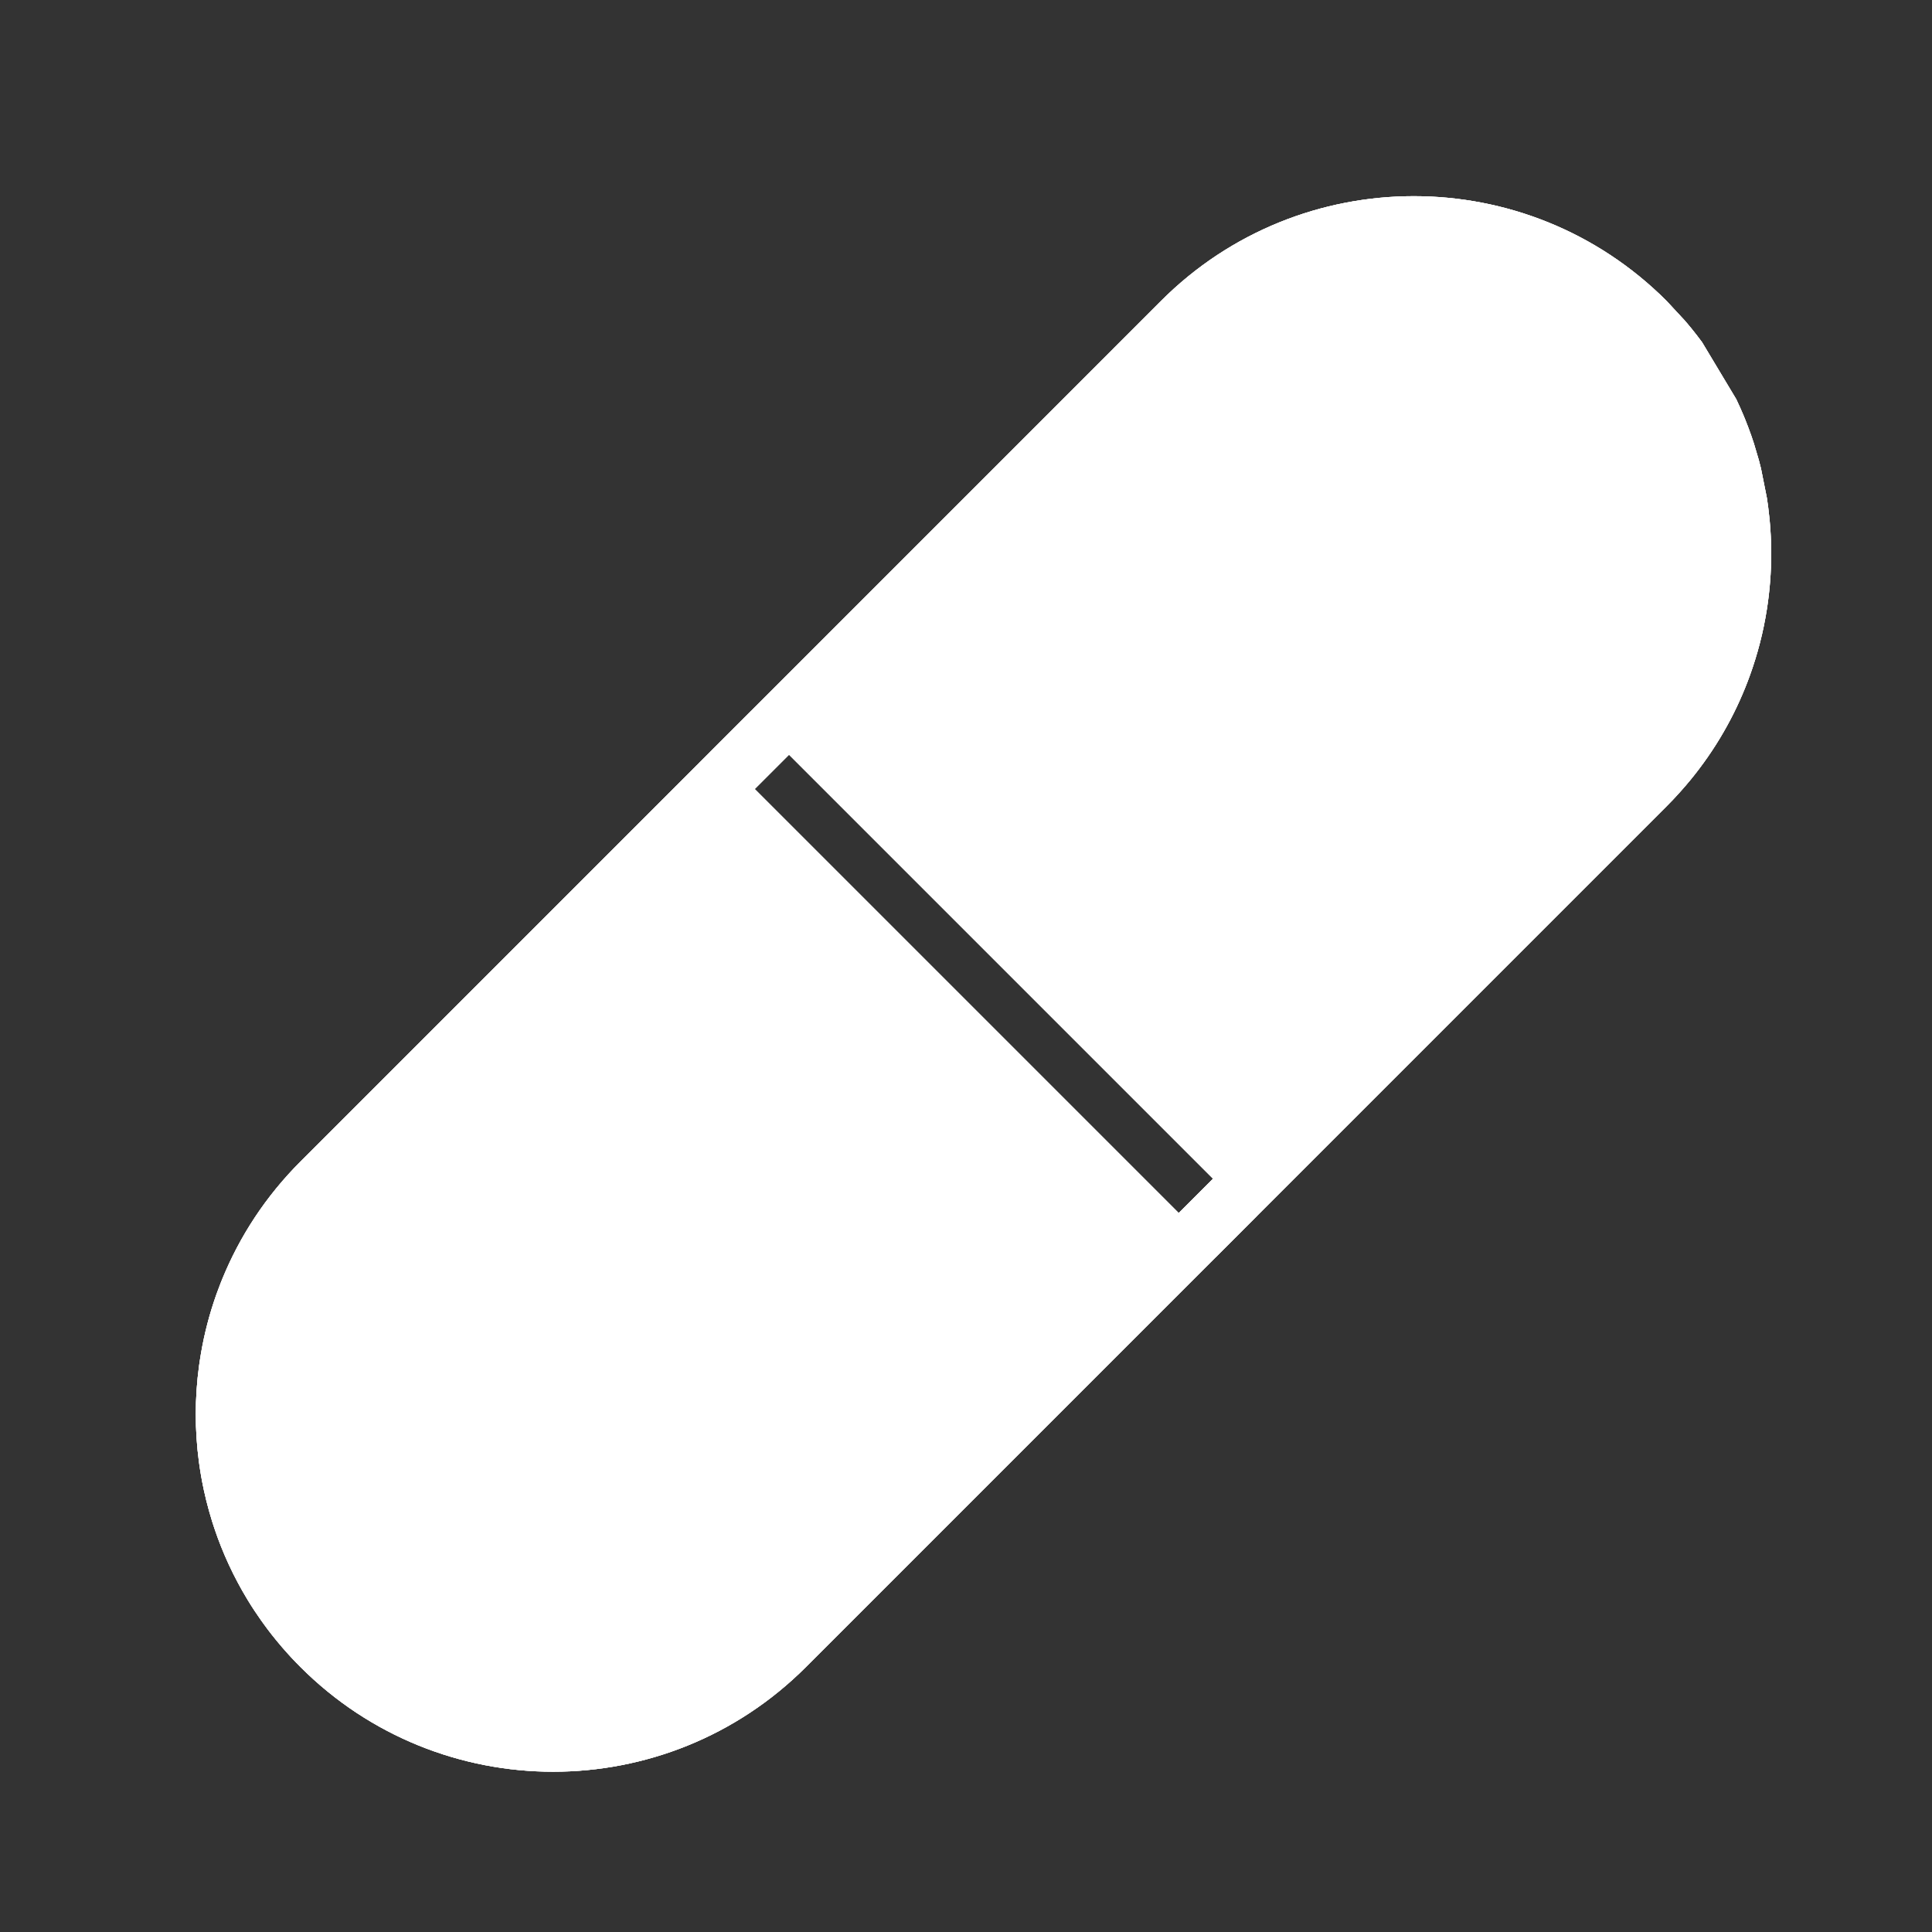 <?xml version="1.0" encoding="utf-8"?>
<!-- Generator: Adobe Illustrator 26.1.0, SVG Export Plug-In . SVG Version: 6.00 Build 0)  -->
<svg version="1.1" id="Layer_1" xmlns="http://www.w3.org/2000/svg" xmlns:xlink="http://www.w3.org/1999/xlink" x="0px" y="0px"
	 viewBox="0 0 1000 1000" style="enable-background:new 0 0 1000 1000;" xml:space="preserve">
<rect x="0" y="0" width="1000" height="1000" fill="#333333" stroke="none"/>
<style type="text/css">
	.st0{fill:#FFFFFF;stroke:#FFFFFF;stroke-width:30;stroke-miterlimit:10;}
	.st1{fill:#FFFFFF;}
</style>
<path class="st0" d="M203.58,458.4"/>
<g>
	<g>
		<g>
			<path class="st1" d="M731.78,131.54c41.22,0,79.99,15.98,109.22,45.01l8.87,9.56c0.7,0.82,1.42,1.69,2.21,2.65
				c0.8,0.98,1.61,1.99,2.39,3c0.51,0.66,1.04,1.35,1.56,2.04l16.18,26.96c0.19,0.4,0.38,0.82,0.58,1.26l0.3,0.67
				c0.04,0.08,0.08,0.17,0.11,0.25l0.49,1.09c0.34,0.77,0.67,1.54,0.98,2.29l0.84,2.05c0.4,0.96,0.79,1.97,1.21,3.09l1.44,3.94
				c0.35,1.02,0.69,2.02,1.03,3.06l2.32,7.84c0.24,0.91,0.47,1.82,0.69,2.7l2.81,14.04c0.14,0.89,0.27,1.82,0.39,2.75l0.69,6.12
				c0.46,4.78,0.7,9.7,0.7,14.64c0,7.22-0.51,14.5-1.52,21.69l-0.39,2.62c-0.08,0.51-0.15,1-0.23,1.47l-0.38,2.13
				c-0.04,0.2-0.07,0.4-0.11,0.6l-0.14,0.77c-0.14,0.72-0.28,1.46-0.44,2.25c-0.98,4.78-2.23,9.63-3.71,14.4l-0.01,0.04l-0.01,0.04
				c-0.33,1.08-0.71,2.25-1.15,3.56c-5.27,15.69-13.01,30.36-23.03,43.64c-1.19,1.58-2.39,3.11-3.59,4.58
				c-3.34,4.09-6.93,8.06-10.67,11.81l-192.5,192.52l-219.2-219.2l192.49-192.52C651.45,147.66,690.37,131.54,731.78,131.54
				 M369.46,429.69l219.2,219.2L395.94,841.64c-29.27,29.28-68.2,45.4-109.6,45.4c-41.4,0-80.33-16.12-109.6-45.39
				c-2.8-2.8-5.55-5.76-8.13-8.76c-0.81-0.94-1.65-1.94-2.56-3.06c-1.18-1.44-2.37-2.96-3.65-4.64c-0.48-0.64-1.01-1.36-1.7-2.33
				l-0.19-0.26l-0.19-0.25c-0.18-0.25-0.36-0.49-0.53-0.74l-0.08-0.11l-0.08-0.11c-0.91-1.28-1.83-2.63-2.8-4.09
				c-1.05-1.59-2.08-3.22-3.07-4.84c-5.91-9.73-10.73-20.12-14.35-30.88c-0.34-1-0.66-2-0.98-3.01c-0.51-1.63-0.95-3.11-1.33-4.52
				l-0.02-0.09l-0.03-0.09c-0.41-1.47-0.81-2.96-1.16-4.39c-0.43-1.76-0.76-3.17-1.03-4.43l-0.01-0.04l-0.01-0.04
				c-0.29-1.33-0.49-2.32-0.66-3.21l-0.01-0.07l-0.01-0.07c-0.37-1.88-0.7-3.78-0.98-5.64l-0.02-0.12l-0.02-0.12
				c-0.14-0.86-0.28-1.82-0.44-3.04c-0.91-6.84-1.37-13.79-1.37-20.64c0-7.04,0.48-14.15,1.43-21.12l0.01-0.07l0.01-0.07
				c0.09-0.66,0.17-1.24,0.26-1.76l0.03-0.2l0.03-0.2c1.27-8.43,3.25-16.79,5.88-24.84c0.13-0.39,0.26-0.79,0.39-1.17l0.11-0.33
				l0.07-0.22l0.06-0.18l0.06-0.18l0.16-0.47c0.2-0.58,0.41-1.17,0.62-1.76c0.58-1.61,1.11-3.03,1.64-4.35
				c0.32-0.8,0.64-1.59,0.97-2.39l0.02-0.05l0.02-0.05c0.89-2.15,1.84-4.32,2.84-6.46c0.43-0.91,0.89-1.87,1.37-2.84
				c4.52-9.15,9.99-17.9,16.27-26.01c0.82-1.04,1.65-2.1,2.49-3.13c3.29-4.03,6.87-7.99,10.64-11.77L369.46,429.69 M731.78,101.54
				c-47.35,0-94.69,18.06-130.82,54.19L388.84,367.88l-21.21,21.21L155.51,601.23c-4.51,4.51-8.75,9.2-12.7,14.05
				c-0.98,1.21-1.95,2.43-2.91,3.66c-7.62,9.84-14.11,20.27-19.47,31.12c-0.55,1.11-1.08,2.22-1.61,3.34
				c-1.21,2.58-2.36,5.19-3.44,7.81c-0.4,0.96-0.79,1.92-1.17,2.88c-0.69,1.74-1.34,3.48-1.97,5.23c-0.31,0.86-0.61,1.73-0.91,2.59
				c-0.12,0.35-0.24,0.69-0.35,1.04c-0.16,0.47-0.32,0.95-0.48,1.43c-3.19,9.75-5.54,19.71-7.06,29.77
				c-0.15,0.91-0.28,1.81-0.4,2.72c-1.14,8.35-1.71,16.77-1.71,25.18c0,8.24,0.55,16.48,1.64,24.66c0.17,1.25,0.35,2.51,0.55,3.76
				c0.35,2.31,0.75,4.61,1.2,6.91c0.25,1.31,0.52,2.6,0.8,3.9c0.38,1.79,0.8,3.57,1.24,5.36c0.44,1.78,0.91,3.56,1.41,5.34
				c0.51,1.86,1.06,3.71,1.64,5.56c0.38,1.2,0.77,2.4,1.17,3.59c4.28,12.75,10,25.13,17.14,36.89c1.19,1.96,2.42,3.9,3.69,5.82
				c1.1,1.66,2.22,3.3,3.38,4.93c0.37,0.53,0.74,1.05,1.13,1.57c0.71,0.99,1.43,1.98,2.17,2.96c1.41,1.86,2.85,3.7,4.33,5.51
				c0.99,1.21,1.99,2.41,3.01,3.6c3.07,3.57,6.3,7.06,9.69,10.45c36.12,36.12,83.47,54.18,130.81,54.18
				c47.35,0,94.69-18.06,130.82-54.19l212.12-212.14l21.21-21.22L862.6,417.35c4.52-4.52,8.75-9.21,12.7-14.05
				c1.48-1.81,2.92-3.65,4.32-5.51c12.16-16.11,21.33-33.74,27.51-52.16c0.47-1.41,0.93-2.83,1.37-4.26
				c1.77-5.7,3.26-11.47,4.45-17.29c0.3-1.46,0.58-2.91,0.84-4.37c0.01-0.01,0.01-0.02,0.01-0.03c0.27-1.45,0.51-2.9,0.73-4.36
				c0.01-0.01,0.01-0.02,0.01-0.03c1.49-9.52,2.24-19.13,2.24-28.75c0-5.94-0.28-11.87-0.86-17.78l-0.75-6.62
				c-0.19-1.45-0.4-2.91-0.63-4.36l-3.06-15.32c-0.35-1.43-0.72-2.87-1.1-4.29l-2.55-8.61c-0.46-1.42-0.93-2.82-1.42-4.23
				l-1.55-4.24c-0.52-1.4-1.06-2.79-1.63-4.17l-0.87-2.11c-0.57-1.37-1.17-2.75-1.79-4.12c0,0,0-0.01-0.01-0.02
				c-0.61-1.36-1.24-2.73-1.89-4.08L881,177.14c-0.91-1.25-1.85-2.48-2.8-3.71c-0.95-1.23-1.92-2.45-2.91-3.66
				c-0.99-1.21-1.99-2.41-3.01-3.6l-9.69-10.45C826.47,119.6,779.12,101.54,731.78,101.54L731.78,101.54z M610.1,627.9L390.6,408.4
				l17.8-17.8l219.5,219.5L610.1,627.9L610.1,627.9z"/>
		</g>
		<g>
			<path class="st1" d="M408.47,369.46l203.1-203.12c32.11-32.11,74.8-49.79,120.21-49.79c45.32,0,87.92,17.61,120.01,49.59
				l9.29,10.02c0.88,1.03,1.75,2.07,2.61,3.12c0.87,1.08,1.79,2.23,2.69,3.39c0.72,0.92,1.43,1.86,2.13,2.81l16.93,28.21
				c0.49,1.04,0.97,2.08,1.44,3.12l0.49,1.08c0.4,0.9,0.78,1.81,1.16,2.7l0.84,2.05c0.47,1.16,0.97,2.42,1.44,3.68l1.47,4.02
				c0.42,1.22,0.83,2.44,1.23,3.67l2.44,8.23c0.31,1.15,0.61,2.32,0.9,3.49l2.93,14.69c0.18,1.18,0.35,2.37,0.51,3.54l0.72,6.36
				c0.51,5.33,0.77,10.78,0.77,16.21c0,8.11-0.58,16.27-1.72,24.27l-0.34,2.26c-0.12,0.76-0.24,1.53-0.37,2.29l-0.31,1.73
				c-0.24,1.33-0.49,2.65-0.77,3.98c-1.08,5.27-2.45,10.61-4.08,15.86c-0.42,1.35-0.84,2.66-1.28,3.97
				c-5.77,17.2-14.27,33.32-25.25,47.86c-1.33,1.76-2.65,3.45-3.96,5.05c-3.67,4.5-7.6,8.85-11.7,12.94L648.89,609.87L408.47,369.46
				z"/>
			<path class="st1" d="M731.78,131.54c41.22,0,79.99,15.98,109.22,45.01l8.87,9.56c0.68,0.8,1.39,1.66,2.16,2.6
				c0.85,1.05,1.69,2.11,2.5,3.15c0.46,0.59,0.96,1.24,1.5,1.97l16.16,26.93c0.24,0.52,0.48,1.03,0.71,1.55l0.17,0.37
				c0.04,0.09,0.08,0.19,0.13,0.28l0.39,0.86c0.34,0.78,0.7,1.62,1.11,2.57l0.77,1.88c0.51,1.27,0.91,2.29,1.26,3.2l1.42,3.88
				c0.34,0.98,0.71,2.07,1.05,3.12l2.32,7.84c0.24,0.91,0.47,1.82,0.69,2.7l2.81,14.04c0.14,0.9,0.27,1.82,0.39,2.75l0.69,6.09
				c0.46,4.82,0.69,9.75,0.69,14.65c0,7.34-0.52,14.71-1.55,21.96l-0.35,2.33c-0.09,0.6-0.19,1.24-0.32,1.96l-0.3,1.67
				c-0.21,1.16-0.43,2.34-0.7,3.62c-0.98,4.78-2.23,9.63-3.71,14.4l-0.01,0.04l-0.01,0.04c-0.33,1.08-0.71,2.24-1.15,3.56
				c-5.27,15.69-13.01,30.36-23.03,43.64c-1.18,1.57-2.39,3.11-3.59,4.58c-3.34,4.09-6.93,8.06-10.67,11.81l-192.5,192.52
				l-219.2-219.2l192.49-192.52C651.45,147.66,690.37,131.54,731.78,131.54 M731.78,101.54c-47.35,0-94.69,18.06-130.82,54.19
				L388.84,367.88l-21.21,21.21l261.64,261.62l21.21-21.22L862.6,417.35c4.52-4.52,8.75-9.21,12.7-14.05
				c1.48-1.81,2.92-3.65,4.32-5.51c12.16-16.11,21.33-33.74,27.51-52.16c0.47-1.41,0.93-2.83,1.37-4.26
				c1.77-5.7,3.26-11.47,4.45-17.29c0.3-1.46,0.58-2.91,0.84-4.37c0.01-0.01,0.01-0.02,0.01-0.03c0.26-1.45,0.51-2.91,0.73-4.36
				c0.01-0.01,0.01-0.02,0.01-0.03c1.49-9.53,2.23-19.14,2.23-28.76c0-5.93-0.28-11.86-0.85-17.77l-0.75-6.62
				c-0.19-1.45-0.4-2.91-0.63-4.36l-3.06-15.32c-0.35-1.43-0.72-2.87-1.1-4.29l-2.55-8.61c-0.46-1.42-0.94-2.83-1.42-4.23
				l-1.55-4.24c-0.52-1.4-1.07-2.79-1.63-4.17l-0.87-2.11c-0.58-1.37-1.17-2.75-1.79-4.12c0,0,0-0.01-0.01-0.02
				c-0.61-1.36-1.24-2.72-1.89-4.08L881,177.14c-0.92-1.25-1.85-2.49-2.8-3.71c-0.96-1.23-1.93-2.45-2.91-3.66
				c-0.99-1.21-1.99-2.41-3.01-3.6l-9.69-10.45C826.47,119.6,779.12,101.54,731.78,101.54L731.78,101.54z M610.1,627.9L390.6,408.4
				l17.8-17.8l219.5,219.5L610.1,627.9L610.1,627.9z"/>
		</g>
	</g>
	<g>
		<g>
			<path class="st1" d="M286.33,902.04c-45.41,0-88.1-17.68-120.21-49.79c-3.07-3.07-6.07-6.31-8.92-9.62
				c-0.93-1.08-1.86-2.2-2.78-3.32c-1.29-1.58-2.6-3.24-3.98-5.07c-0.65-0.87-1.3-1.75-1.94-2.64l-0.19-0.26
				c-0.29-0.38-0.56-0.76-0.83-1.16l-0.08-0.11c-1.01-1.42-2.03-2.9-3.1-4.52c-1.15-1.75-2.29-3.54-3.37-5.32
				c-6.49-10.68-11.78-22.08-15.74-33.88c-0.37-1.11-0.74-2.23-1.09-3.34c-0.55-1.75-1.04-3.4-1.48-5c-0.48-1.7-0.91-3.34-1.31-4.97
				c-0.47-1.9-0.83-3.45-1.13-4.87c-0.26-1.23-0.51-2.4-0.74-3.6c-0.42-2.16-0.79-4.27-1.1-6.35l-0.02-0.12
				c-0.18-1.14-0.34-2.28-0.5-3.42c-0.99-7.47-1.5-15.1-1.5-22.63c0-7.72,0.53-15.51,1.57-23.15c0.11-0.82,0.21-1.56,0.34-2.31
				l0.03-0.2c1.4-9.28,3.58-18.48,6.48-27.35l0.48-1.43l0.06-0.18c0.04-0.14,0.1-0.28,0.14-0.42l0.21-0.61
				c0.23-0.66,0.46-1.33,0.7-1.99c0.64-1.78,1.23-3.34,1.8-4.79c0.35-0.89,0.71-1.76,1.07-2.64c1-2.44,2.06-4.84,3.17-7.21
				c0.47-0.99,0.96-2.02,1.47-3.05c4.98-10.08,10.99-19.69,17.89-28.6c0.87-1.12,1.78-2.26,2.71-3.4c3.58-4.4,7.51-8.75,11.65-12.88
				l203.34-203.36l240.42,240.42L406.54,852.24c-32.11,32.11-74.8,49.79-120.2,49.79C286.34,902.04,286.34,902.04,286.33,902.04z
				 M408.47,369.46l203.1-203.12c32.11-32.11,74.8-49.79,120.21-49.79c45.31,0,87.92,17.61,120.01,49.59l9.29,10.02
				c0.88,1.03,1.75,2.07,2.61,3.12c0.9,1.1,1.78,2.21,2.65,3.33c0.73,0.95,1.46,1.89,2.16,2.85l16.95,28.25
				c0.37,0.77,0.73,1.55,1.08,2.33l0.94,2.09c0.36,0.82,0.71,1.64,1.05,2.46l0.85,2.06c0.47,1.15,0.94,2.35,1.44,3.68l1.48,4.05
				c0.42,1.21,0.83,2.42,1.22,3.64l2.44,8.23c0.31,1.16,0.61,2.32,0.9,3.49l2.93,14.69c0.18,1.18,0.35,2.37,0.51,3.55l0.72,6.37
				c0.52,5.3,0.78,10.75,0.78,16.21c0,7.97-0.57,16.02-1.69,23.95l-0.39,2.59c-0.09,0.62-0.19,1.21-0.28,1.78
				c0,0-0.47,2.62-0.5,2.82l-0.12,0.62c-0.17,0.92-0.35,1.84-0.54,2.76c-1.08,5.27-2.45,10.61-4.08,15.86
				c-0.42,1.35-0.84,2.66-1.28,3.97c-5.77,17.2-14.27,33.32-25.25,47.86c-1.33,1.76-2.66,3.46-3.96,5.05
				c-3.67,4.5-7.6,8.85-11.7,12.94L648.88,609.87L408.47,369.46z"/>
			<path class="st1" d="M731.78,131.54c41.22,0,79.99,15.98,109.22,45.01l8.87,9.56c0.7,0.82,1.42,1.69,2.21,2.65
				c0.8,0.98,1.61,1.99,2.39,3c0.51,0.66,1.04,1.35,1.56,2.04l16.18,26.96c0.19,0.4,0.38,0.82,0.58,1.26l0.3,0.67
				c0.04,0.08,0.08,0.17,0.11,0.25l0.49,1.09c0.34,0.77,0.67,1.54,0.98,2.29l0.84,2.05c0.4,0.96,0.79,1.97,1.21,3.09l1.44,3.94
				c0.35,1.02,0.69,2.02,1.03,3.06l2.32,7.84c0.24,0.91,0.47,1.82,0.69,2.7l2.81,14.04c0.14,0.89,0.27,1.82,0.39,2.75l0.69,6.12
				c0.46,4.78,0.7,9.7,0.7,14.64c0,7.22-0.51,14.5-1.52,21.69l-0.39,2.62c-0.08,0.51-0.15,1-0.23,1.47l-0.38,2.13
				c-0.04,0.2-0.07,0.4-0.11,0.6l-0.14,0.77c-0.14,0.72-0.28,1.46-0.44,2.25c-0.98,4.78-2.23,9.63-3.71,14.4l-0.01,0.04l-0.01,0.04
				c-0.33,1.08-0.71,2.25-1.15,3.56c-5.27,15.69-13.01,30.36-23.03,43.64c-1.19,1.58-2.39,3.11-3.59,4.58
				c-3.34,4.09-6.93,8.06-10.67,11.81l-192.5,192.52l-219.2-219.2l192.49-192.52C651.45,147.66,690.37,131.54,731.78,131.54
				 M369.46,429.69l219.2,219.2L395.94,841.64c-29.27,29.28-68.2,45.4-109.6,45.4c-41.4,0-80.33-16.12-109.6-45.39
				c-2.8-2.8-5.55-5.76-8.13-8.76c-0.81-0.94-1.65-1.94-2.56-3.06c-1.18-1.44-2.37-2.96-3.65-4.64c-0.48-0.64-1.01-1.36-1.7-2.33
				l-0.19-0.26l-0.19-0.25c-0.18-0.25-0.36-0.49-0.53-0.74l-0.08-0.11l-0.08-0.11c-0.91-1.28-1.83-2.63-2.8-4.09
				c-1.05-1.59-2.08-3.22-3.07-4.84c-5.91-9.73-10.73-20.12-14.35-30.88c-0.34-1-0.66-2-0.98-3.01c-0.51-1.63-0.95-3.11-1.33-4.52
				l-0.02-0.09l-0.03-0.09c-0.41-1.47-0.81-2.96-1.16-4.39c-0.43-1.76-0.76-3.17-1.03-4.43l-0.01-0.04l-0.01-0.04
				c-0.29-1.33-0.49-2.32-0.66-3.21l-0.01-0.07l-0.01-0.07c-0.37-1.88-0.7-3.78-0.98-5.64l-0.02-0.12l-0.02-0.12
				c-0.14-0.86-0.28-1.82-0.44-3.04c-0.91-6.84-1.37-13.79-1.37-20.64c0-7.04,0.48-14.15,1.43-21.12l0.01-0.07l0.01-0.07
				c0.09-0.66,0.17-1.24,0.26-1.76l0.03-0.2l0.03-0.2c1.27-8.43,3.25-16.79,5.88-24.84c0.13-0.39,0.26-0.79,0.39-1.17l0.11-0.33
				l0.07-0.22l0.06-0.18l0.06-0.18l0.16-0.47c0.2-0.58,0.41-1.17,0.62-1.76c0.58-1.61,1.11-3.03,1.64-4.35
				c0.32-0.8,0.64-1.59,0.97-2.39l0.02-0.05l0.02-0.05c0.89-2.15,1.84-4.32,2.84-6.46c0.43-0.91,0.89-1.87,1.37-2.84
				c4.52-9.15,9.99-17.9,16.27-26.01c0.82-1.04,1.65-2.1,2.49-3.13c3.29-4.03,6.87-7.99,10.64-11.77L369.46,429.69 M731.78,101.54
				c-47.35,0-94.69,18.06-130.82,54.19L388.84,367.88l-21.21,21.21L155.51,601.23c-4.51,4.51-8.75,9.2-12.7,14.05
				c-0.98,1.21-1.95,2.43-2.91,3.66c-7.62,9.84-14.11,20.27-19.47,31.12c-0.55,1.11-1.08,2.22-1.61,3.34
				c-1.21,2.58-2.36,5.19-3.44,7.81c-0.4,0.96-0.79,1.92-1.17,2.88c-0.69,1.74-1.34,3.48-1.97,5.23c-0.31,0.86-0.61,1.73-0.91,2.59
				c-0.12,0.35-0.24,0.69-0.35,1.04c-0.16,0.47-0.32,0.95-0.48,1.43c-3.19,9.75-5.54,19.71-7.06,29.77
				c-0.15,0.91-0.28,1.81-0.4,2.72c-1.14,8.35-1.71,16.77-1.71,25.18c0,8.24,0.55,16.48,1.64,24.66c0.17,1.25,0.35,2.51,0.55,3.76
				c0.35,2.31,0.75,4.61,1.2,6.91c0.25,1.31,0.52,2.6,0.8,3.9c0.38,1.79,0.8,3.57,1.24,5.36c0.44,1.78,0.91,3.56,1.41,5.34
				c0.51,1.86,1.06,3.71,1.64,5.56c0.38,1.2,0.77,2.4,1.17,3.59c4.28,12.75,10,25.13,17.14,36.89c1.19,1.96,2.42,3.9,3.69,5.82
				c1.1,1.66,2.22,3.3,3.38,4.93c0.37,0.53,0.74,1.05,1.13,1.57c0.71,0.99,1.43,1.98,2.17,2.96c1.41,1.86,2.85,3.7,4.33,5.51
				c0.99,1.21,1.99,2.41,3.01,3.6c3.07,3.57,6.3,7.06,9.69,10.45c36.12,36.12,83.47,54.18,130.81,54.18
				c47.35,0,94.69-18.06,130.82-54.19l212.12-212.14l21.21-21.22L862.6,417.35c4.52-4.52,8.75-9.21,12.7-14.05
				c1.48-1.81,2.92-3.65,4.32-5.51c12.16-16.11,21.33-33.74,27.51-52.16c0.47-1.41,0.93-2.83,1.37-4.26
				c1.77-5.7,3.26-11.47,4.45-17.29c0.3-1.46,0.58-2.91,0.84-4.37c0.01-0.01,0.01-0.02,0.01-0.03c0.27-1.45,0.51-2.9,0.73-4.36
				c0.01-0.01,0.01-0.02,0.01-0.03c1.49-9.52,2.24-19.13,2.24-28.75c0-5.94-0.28-11.87-0.86-17.78l-0.75-6.62
				c-0.19-1.45-0.4-2.91-0.63-4.36l-3.06-15.32c-0.35-1.43-0.72-2.87-1.1-4.29l-2.55-8.61c-0.46-1.42-0.93-2.82-1.42-4.23
				l-1.55-4.24c-0.52-1.4-1.06-2.79-1.63-4.17l-0.87-2.11c-0.57-1.37-1.17-2.75-1.79-4.12c0,0,0-0.01-0.01-0.02
				c-0.61-1.36-1.24-2.73-1.89-4.08L881,177.14c-0.91-1.25-1.85-2.48-2.8-3.71c-0.95-1.23-1.92-2.45-2.91-3.66
				c-0.99-1.21-1.99-2.41-3.01-3.6l-9.69-10.45C826.47,119.6,779.12,101.54,731.78,101.54L731.78,101.54z M610.1,627.9L390.6,408.4
				l17.8-17.8l219.5,219.5L610.1,627.9L610.1,627.9z"/>
		</g>
		<g>
			<path class="st1" d="M286.33,902.04c-45.41,0-88.1-17.68-120.21-49.79c-3.07-3.07-6.07-6.31-8.92-9.62
				c-0.93-1.08-1.86-2.2-2.78-3.32c-1.29-1.58-2.6-3.24-3.98-5.07c-0.65-0.86-1.3-1.75-1.94-2.64l-0.19-0.26
				c-0.29-0.38-0.56-0.77-0.83-1.16l-0.08-0.11c-1.01-1.42-2.03-2.9-3.1-4.52c-1.16-1.75-2.29-3.54-3.37-5.32
				c-6.49-10.68-11.78-22.08-15.74-33.88c-0.37-1.11-0.74-2.23-1.09-3.34c-0.55-1.75-1.04-3.4-1.48-5c-0.48-1.7-0.91-3.34-1.31-4.97
				c-0.47-1.9-0.83-3.46-1.13-4.87c-0.26-1.23-0.51-2.4-0.74-3.6c-0.42-2.16-0.79-4.27-1.1-6.35l-0.02-0.12
				c-0.18-1.14-0.34-2.28-0.5-3.41c-0.99-7.47-1.5-15.1-1.5-22.63c0-7.72,0.53-15.51,1.57-23.15c0.11-0.82,0.21-1.56,0.34-2.31
				l0.03-0.2c1.4-9.28,3.58-18.48,6.48-27.35l0.48-1.43l0.06-0.18c0.04-0.14,0.1-0.28,0.14-0.42l0.08-0.23
				c0.28-0.84,0.56-1.61,0.83-2.37c0.64-1.77,1.23-3.34,1.8-4.79c0.33-0.85,0.66-1.68,1.02-2.51l0.07-0.18
				c0.98-2.38,2.04-4.79,3.15-7.16c0.49-1.06,0.98-2.05,1.47-3.05c4.98-10.08,10.99-19.69,17.89-28.6c0.87-1.12,1.78-2.26,2.71-3.4
				c3.58-4.4,7.51-8.74,11.65-12.88l203.34-203.36l240.42,240.42L406.54,852.24c-32.11,32.11-74.8,49.79-120.2,49.79
				C286.34,902.04,286.34,902.04,286.33,902.04z"/>
			<path class="st1" d="M369.46,429.69l219.2,219.2L395.94,841.64c-29.27,29.28-68.2,45.4-109.6,45.4
				c-41.4,0-80.33-16.12-109.6-45.39c-2.8-2.8-5.55-5.76-8.13-8.76c-0.81-0.94-1.65-1.94-2.56-3.07c-1.17-1.43-2.35-2.93-3.61-4.6
				c-0.49-0.65-1.04-1.4-1.73-2.37l-0.19-0.26l-0.19-0.26c-0.18-0.25-0.36-0.49-0.53-0.74l-0.08-0.11l-0.08-0.11
				c-0.91-1.28-1.83-2.62-2.8-4.09c-1.05-1.59-2.08-3.22-3.07-4.84c-5.91-9.73-10.73-20.12-14.35-30.88
				c-0.34-1.01-0.67-2.03-0.99-3.04c-0.51-1.61-0.94-3.08-1.32-4.48l-0.02-0.09l-0.03-0.09c-0.41-1.47-0.81-2.96-1.16-4.39
				c-0.43-1.76-0.76-3.17-1.03-4.43l-0.01-0.04l-0.01-0.04c-0.29-1.33-0.49-2.32-0.66-3.21l-0.01-0.07l-0.01-0.07
				c-0.37-1.88-0.7-3.78-0.98-5.64l-0.02-0.12l-0.02-0.12c-0.14-0.85-0.28-1.8-0.44-3c-0.91-6.85-1.37-13.81-1.37-20.68
				c0-7.04,0.48-14.15,1.43-21.12l0.01-0.07l0.01-0.07c0.09-0.66,0.17-1.24,0.26-1.76l0.03-0.2l0.03-0.2
				c1.27-8.44,3.26-16.8,5.89-24.86c0.13-0.39,0.26-0.78,0.39-1.16l0.11-0.34l0.07-0.21l0.06-0.16l0.09-0.26l0.02-0.07l0.02-0.07
				c0.22-0.67,0.47-1.34,0.71-2.01c0.58-1.61,1.11-3.03,1.64-4.35c0.33-0.83,0.61-1.55,0.87-2.14l0.07-0.17l0.07-0.18
				c0.89-2.17,1.86-4.35,2.87-6.5l0.02-0.05l0.02-0.05c0.35-0.75,0.75-1.59,1.3-2.69c4.52-9.15,9.99-17.9,16.26-26
				c0.82-1.05,1.66-2.11,2.5-3.14c3.29-4.03,6.87-7.99,10.64-11.77L369.46,429.69 M388.84,367.88l-21.21,21.21L155.51,601.23
				c-4.51,4.51-8.75,9.2-12.7,14.05c-0.98,1.21-1.95,2.43-2.91,3.66c-7.62,9.84-14.11,20.27-19.47,31.12
				c-0.55,1.11-1.09,2.22-1.61,3.34c-1.21,2.58-2.36,5.19-3.44,7.81c-0.41,0.96-0.79,1.92-1.17,2.88c-0.69,1.74-1.34,3.48-1.97,5.23
				c-0.31,0.86-0.62,1.73-0.91,2.59c-0.12,0.35-0.24,0.69-0.35,1.04c-0.16,0.47-0.32,0.95-0.48,1.43
				c-3.19,9.75-5.54,19.71-7.06,29.77c-0.15,0.91-0.28,1.81-0.4,2.72c-1.14,8.35-1.71,16.77-1.71,25.18
				c0,8.24,0.55,16.48,1.64,24.66c0.17,1.25,0.35,2.51,0.55,3.76c0.35,2.31,0.75,4.61,1.2,6.91c0.25,1.31,0.52,2.6,0.8,3.9
				c0.38,1.79,0.8,3.57,1.24,5.36c0.44,1.78,0.91,3.56,1.41,5.34c0.51,1.86,1.06,3.71,1.64,5.56c0.38,1.2,0.77,2.4,1.17,3.59
				c4.28,12.75,10,25.13,17.14,36.89c1.19,1.96,2.42,3.9,3.69,5.82c1.1,1.66,2.22,3.3,3.38,4.93c0.37,0.53,0.74,1.05,1.13,1.57
				c0.71,0.99,1.43,1.98,2.17,2.96c1.41,1.86,2.85,3.7,4.33,5.51c0.99,1.21,1.99,2.41,3.01,3.6c3.07,3.57,6.3,7.06,9.69,10.45
				c36.12,36.12,83.47,54.18,130.81,54.18c47.35,0,94.69-18.06,130.82-54.19l212.12-212.14l21.21-21.22L388.84,367.88L388.84,367.88
				z M610.1,627.9L390.6,408.4l17.8-17.8l219.5,219.5L610.1,627.9L610.1,627.9z"/>
		</g>
	</g>
</g>
</svg>
